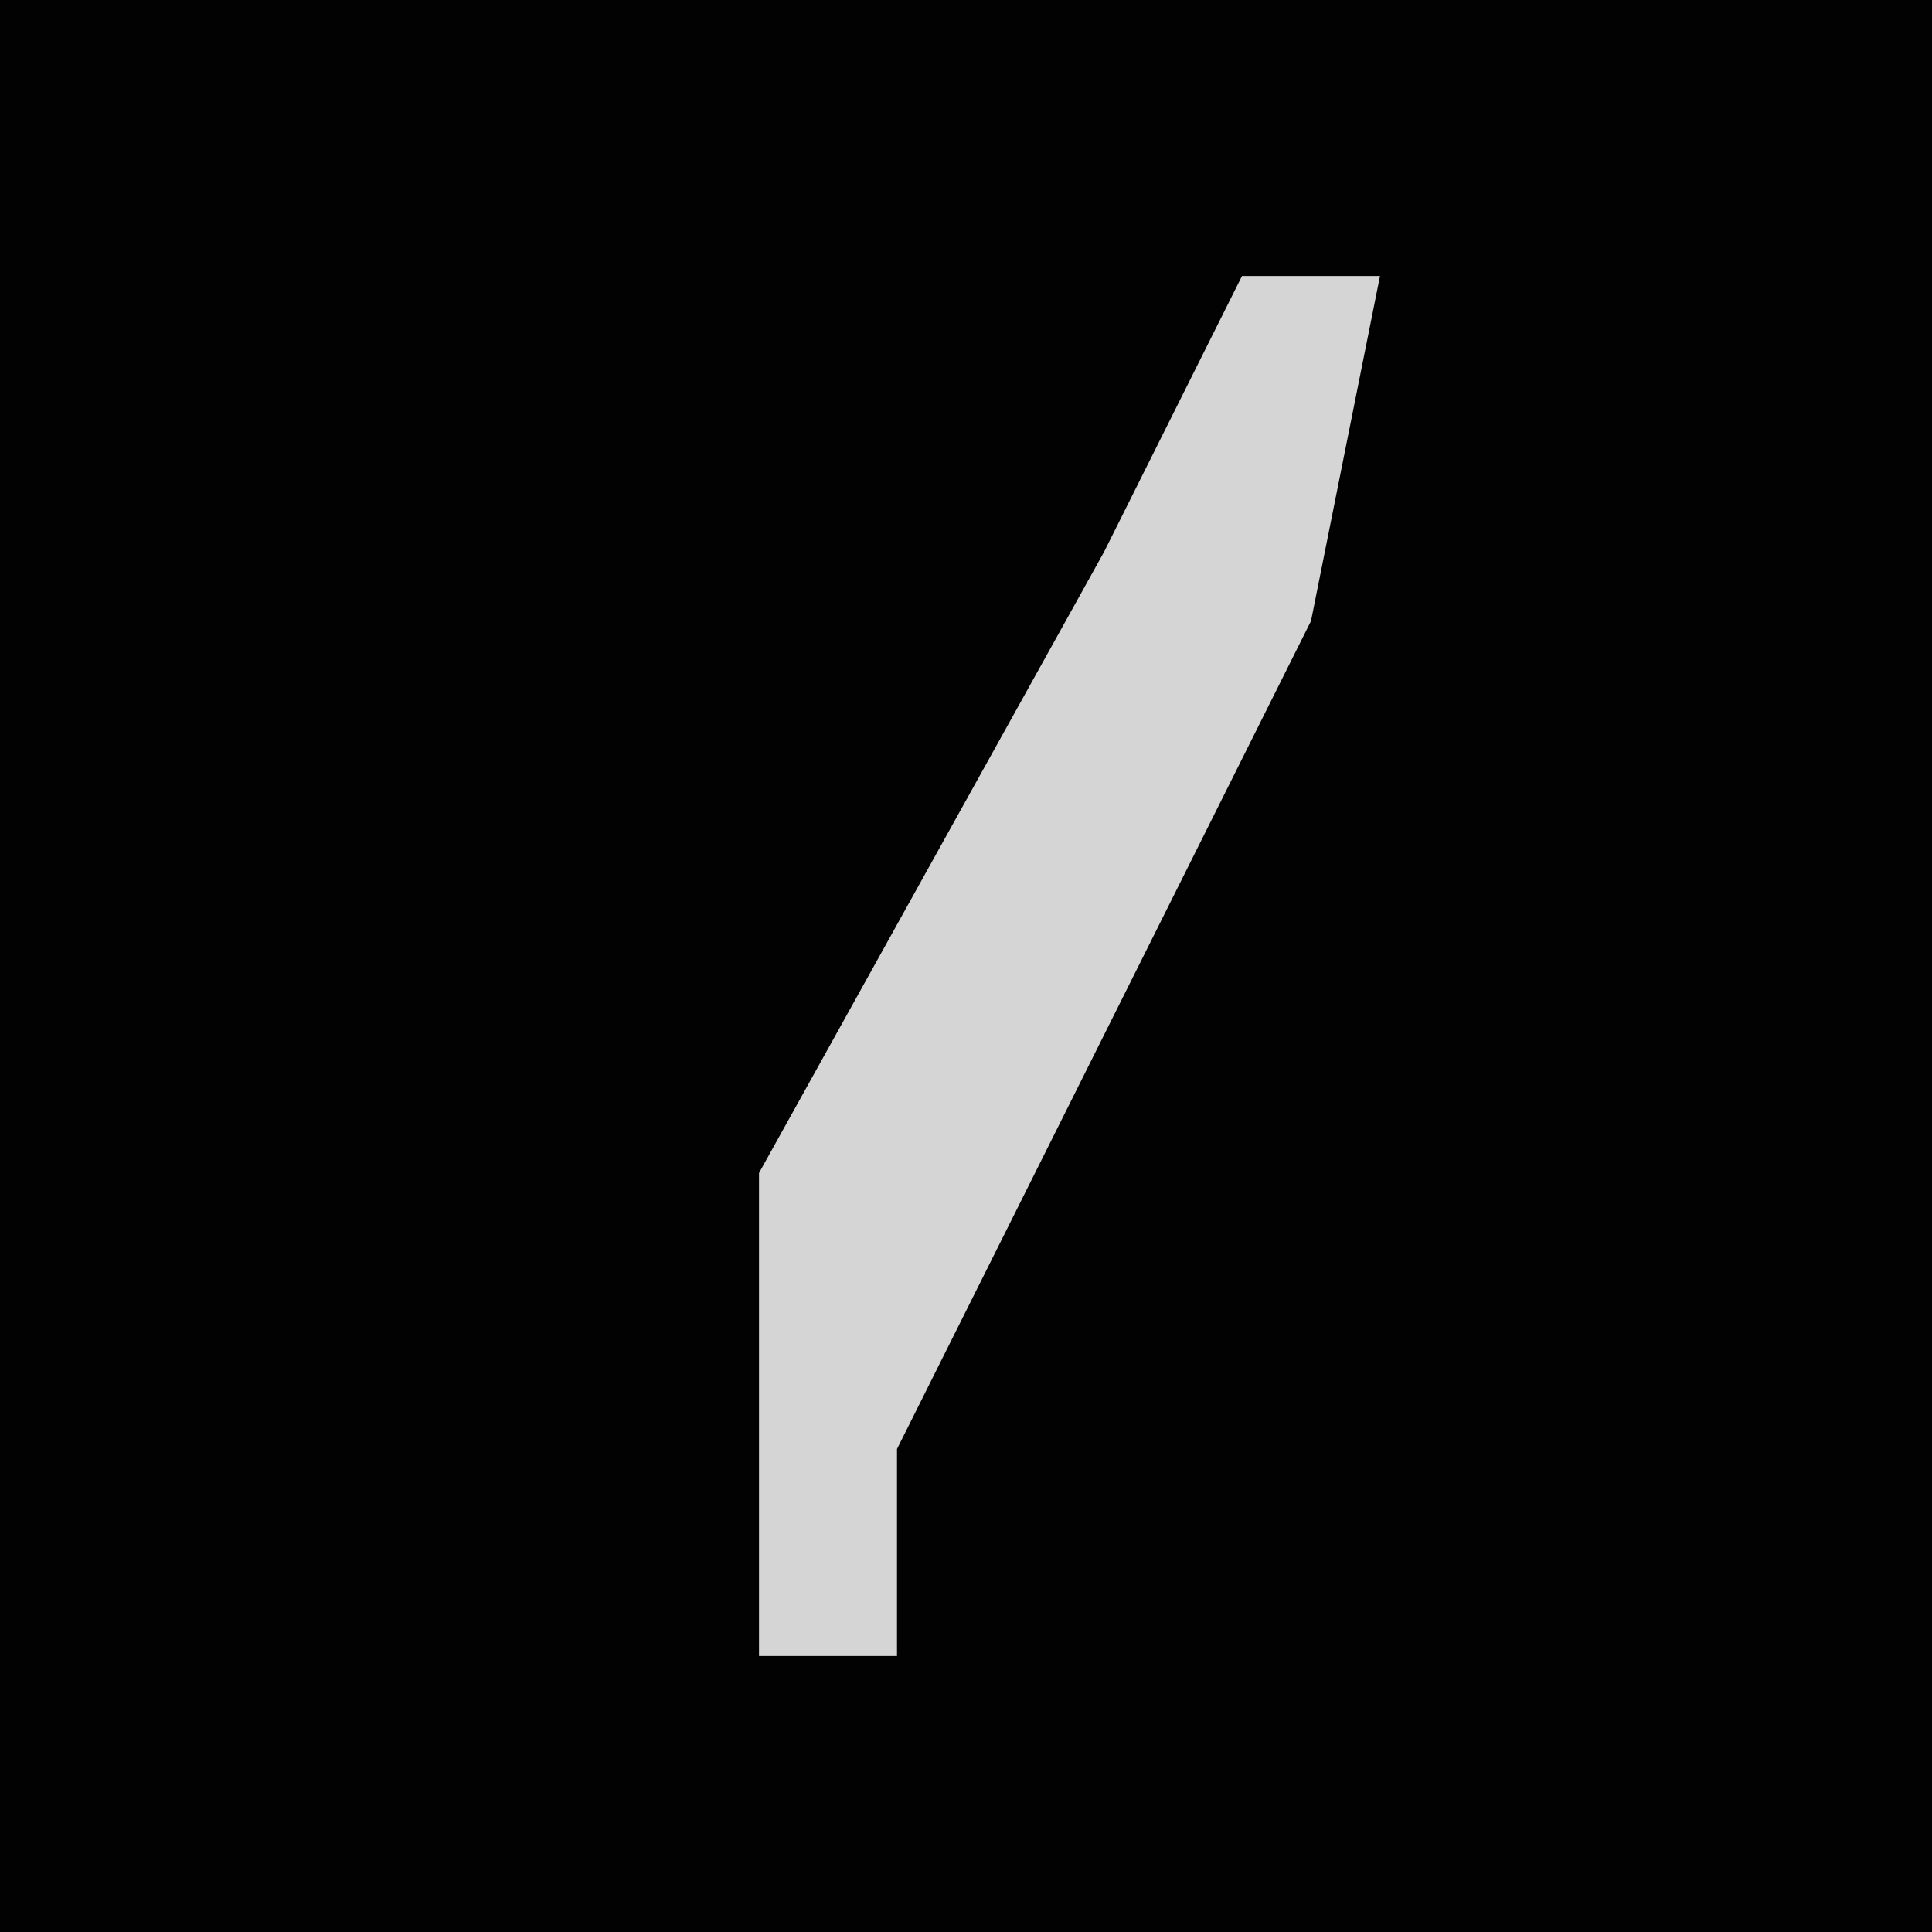 <?xml version="1.0" encoding="UTF-8"?>
<svg version="1.1" xmlns="http://www.w3.org/2000/svg" width="28" height="28">
<path d="M0,0 L28,0 L28,28 L0,28 Z " fill="#020202" transform="translate(0,0)"/>
<path d="M0,0 L2,0 L1,5 L-5,17 L-5,20 L-7,20 L-7,13 L-2,4 Z " fill="#D5D5D5" transform="translate(18,4)"/>
</svg>
